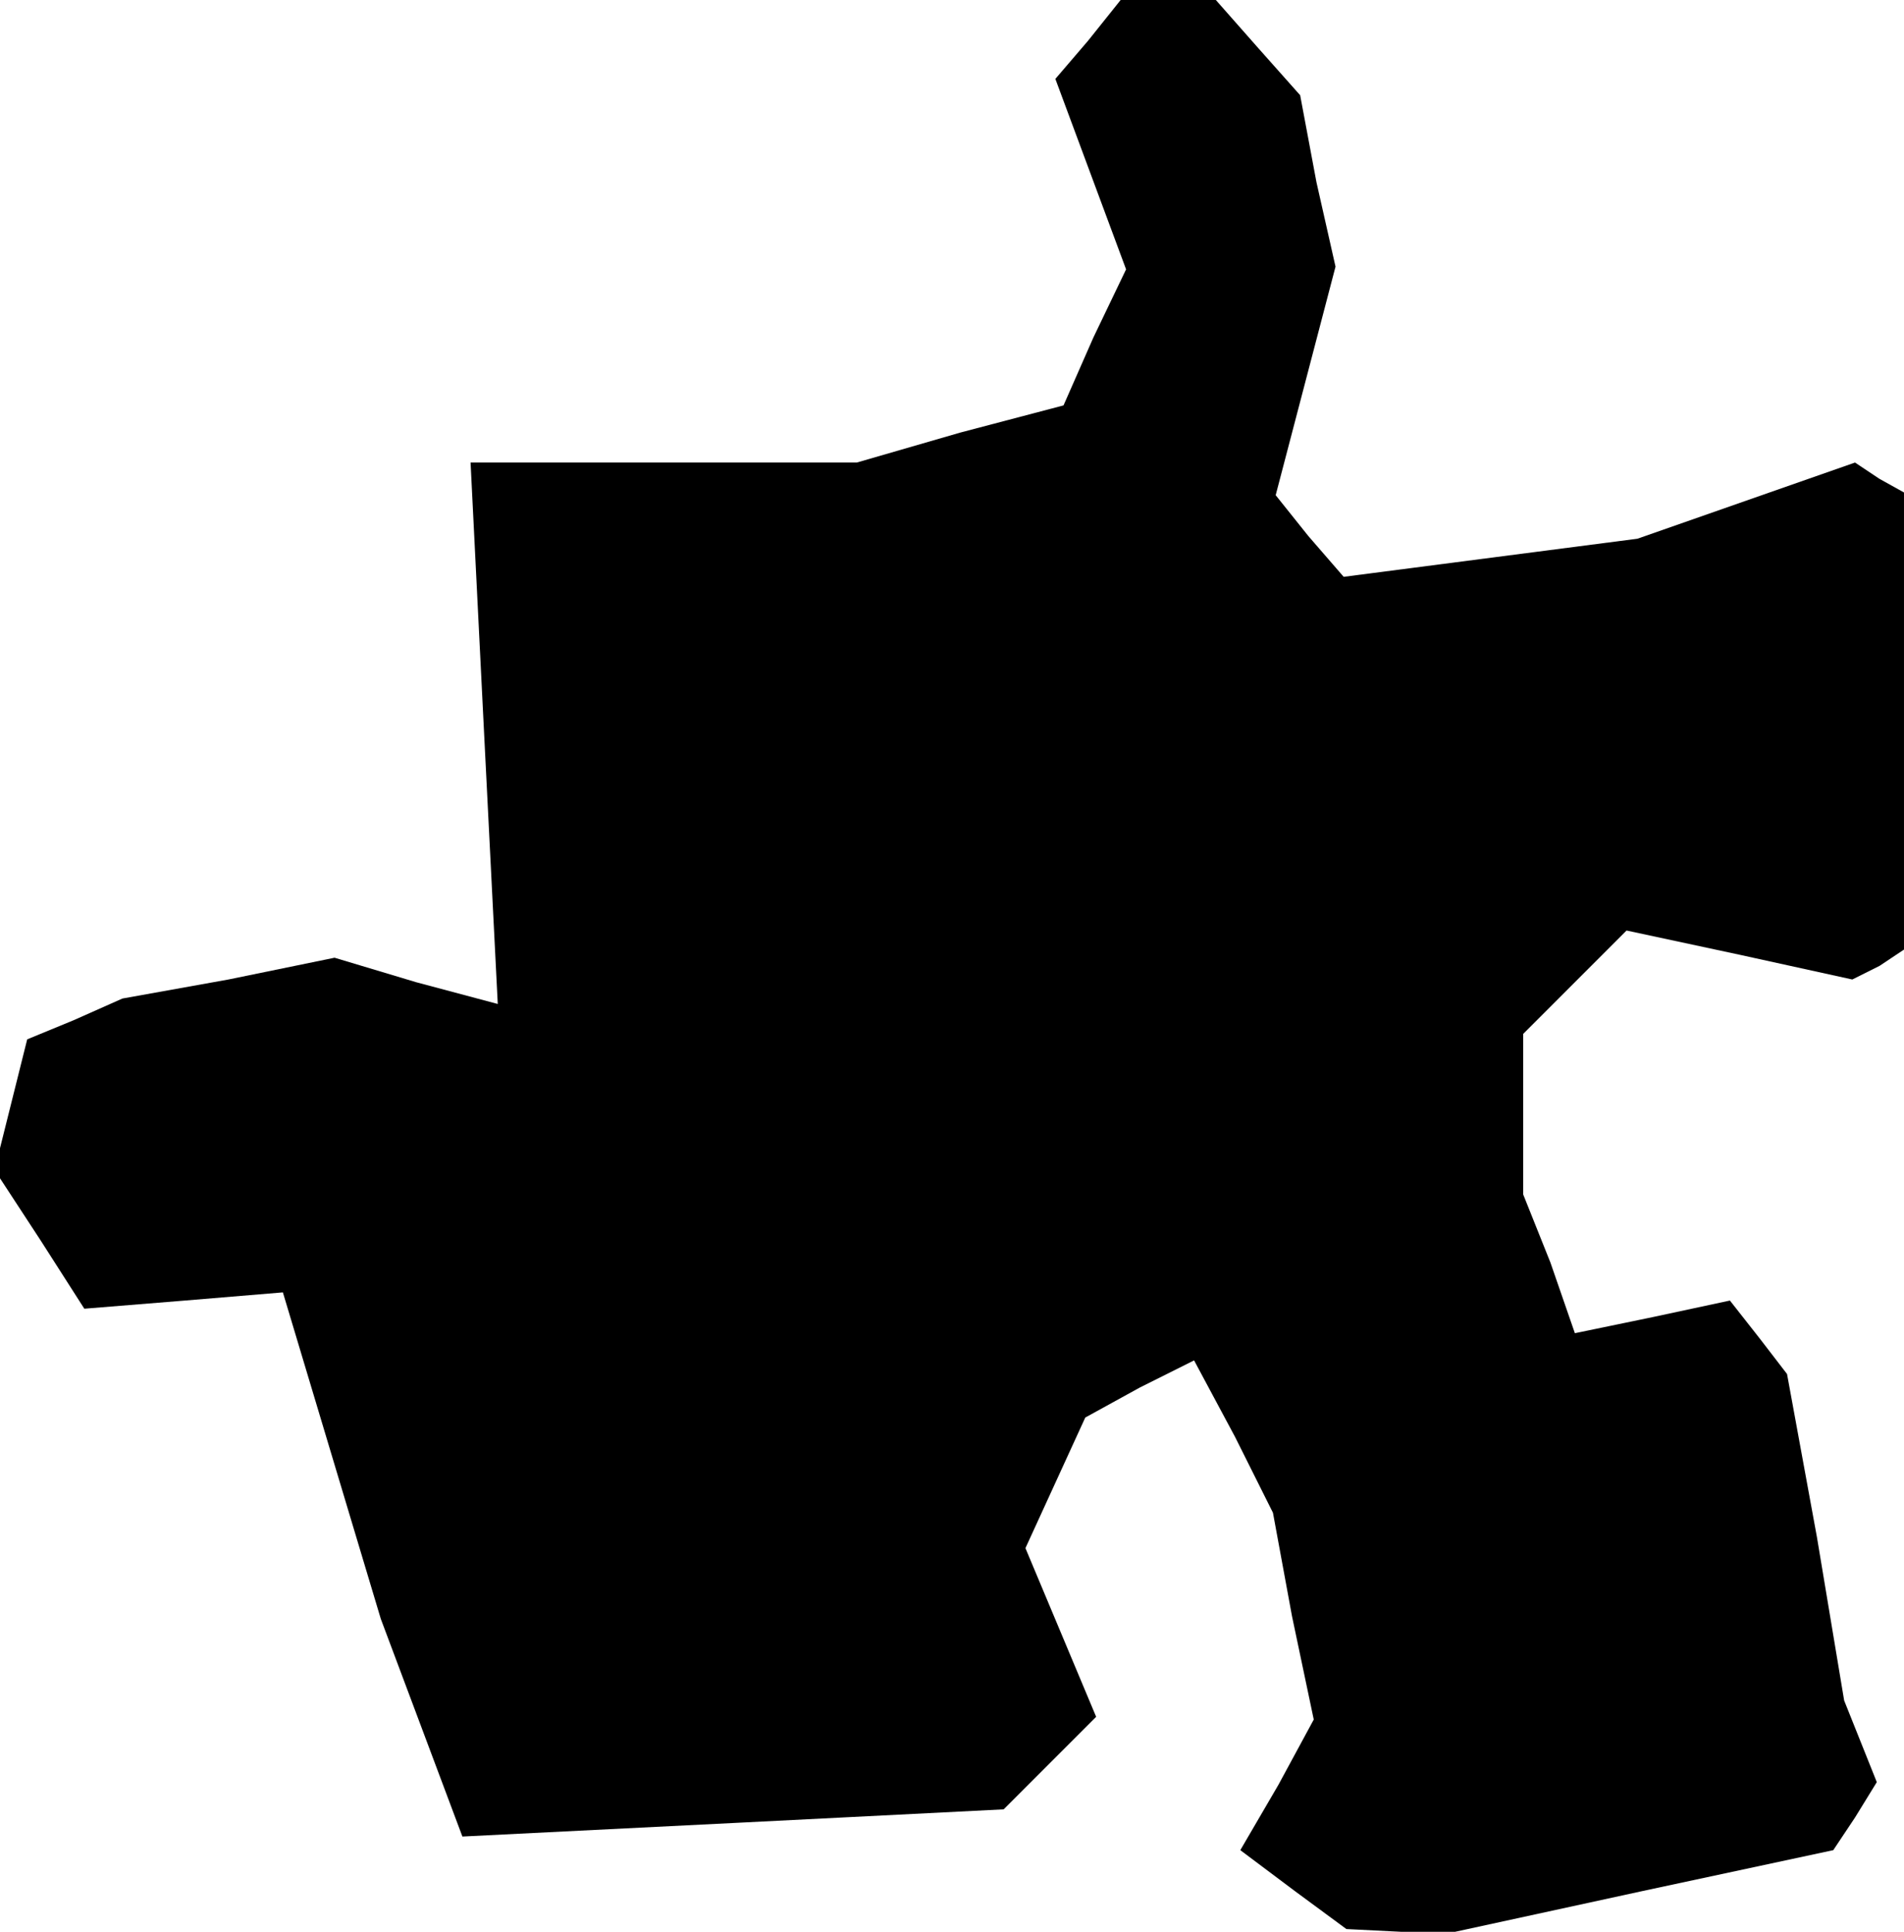 <?xml version="1.0" standalone="no"?>
<!DOCTYPE svg PUBLIC "-//W3C//DTD SVG 20010904//EN"
 "http://www.w3.org/TR/2001/REC-SVG-20010904/DTD/svg10.dtd">
<svg version="1.0" xmlns="http://www.w3.org/2000/svg"
 width="70pt" height="71pt" viewBox="0 0 70 71"
 preserveAspectRatio="xMidYMid meet">
<g transform="translate(0,71) scale(0.1,-0.1)"
fill="#000000" stroke="none">
<path d="M400 695 l-12 -14 13 -35 13 -35 -12 -25 -11 -25 -38 -10 -38 -11
-71 0 -71 0 5 -100 5 -99 -30 8 -30 9 -39 -8 -39 -7 -18 -8 -17 -7 -6 -24 -6
-24 17 -26 16 -25 37 3 36 3 18 -60 18 -60 15 -40 15 -40 100 5 99 5 17 17 17
17 -13 31 -13 31 11 24 11 24 20 11 20 10 15 -28 14 -28 7 -38 8 -38 -13 -24
-14 -24 20 -15 19 -14 20 -1 20 0 69 15 70 15 8 12 8 13 -6 15 -6 15 -10 60
-11 60 -10 13 -11 14 -28 -6 -29 -6 -9 26 -10 25 0 30 0 29 19 19 19 19 42 -9
41 -9 10 5 9 6 0 84 0 84 -9 5 -9 6 -40 -14 -40 -14 -54 -7 -54 -7 -13 15 -12
15 11 42 11 42 -7 31 -6 32 -16 18 -15 17 -17 0 -18 0 -12 -15z"/>
</g>
</svg>
